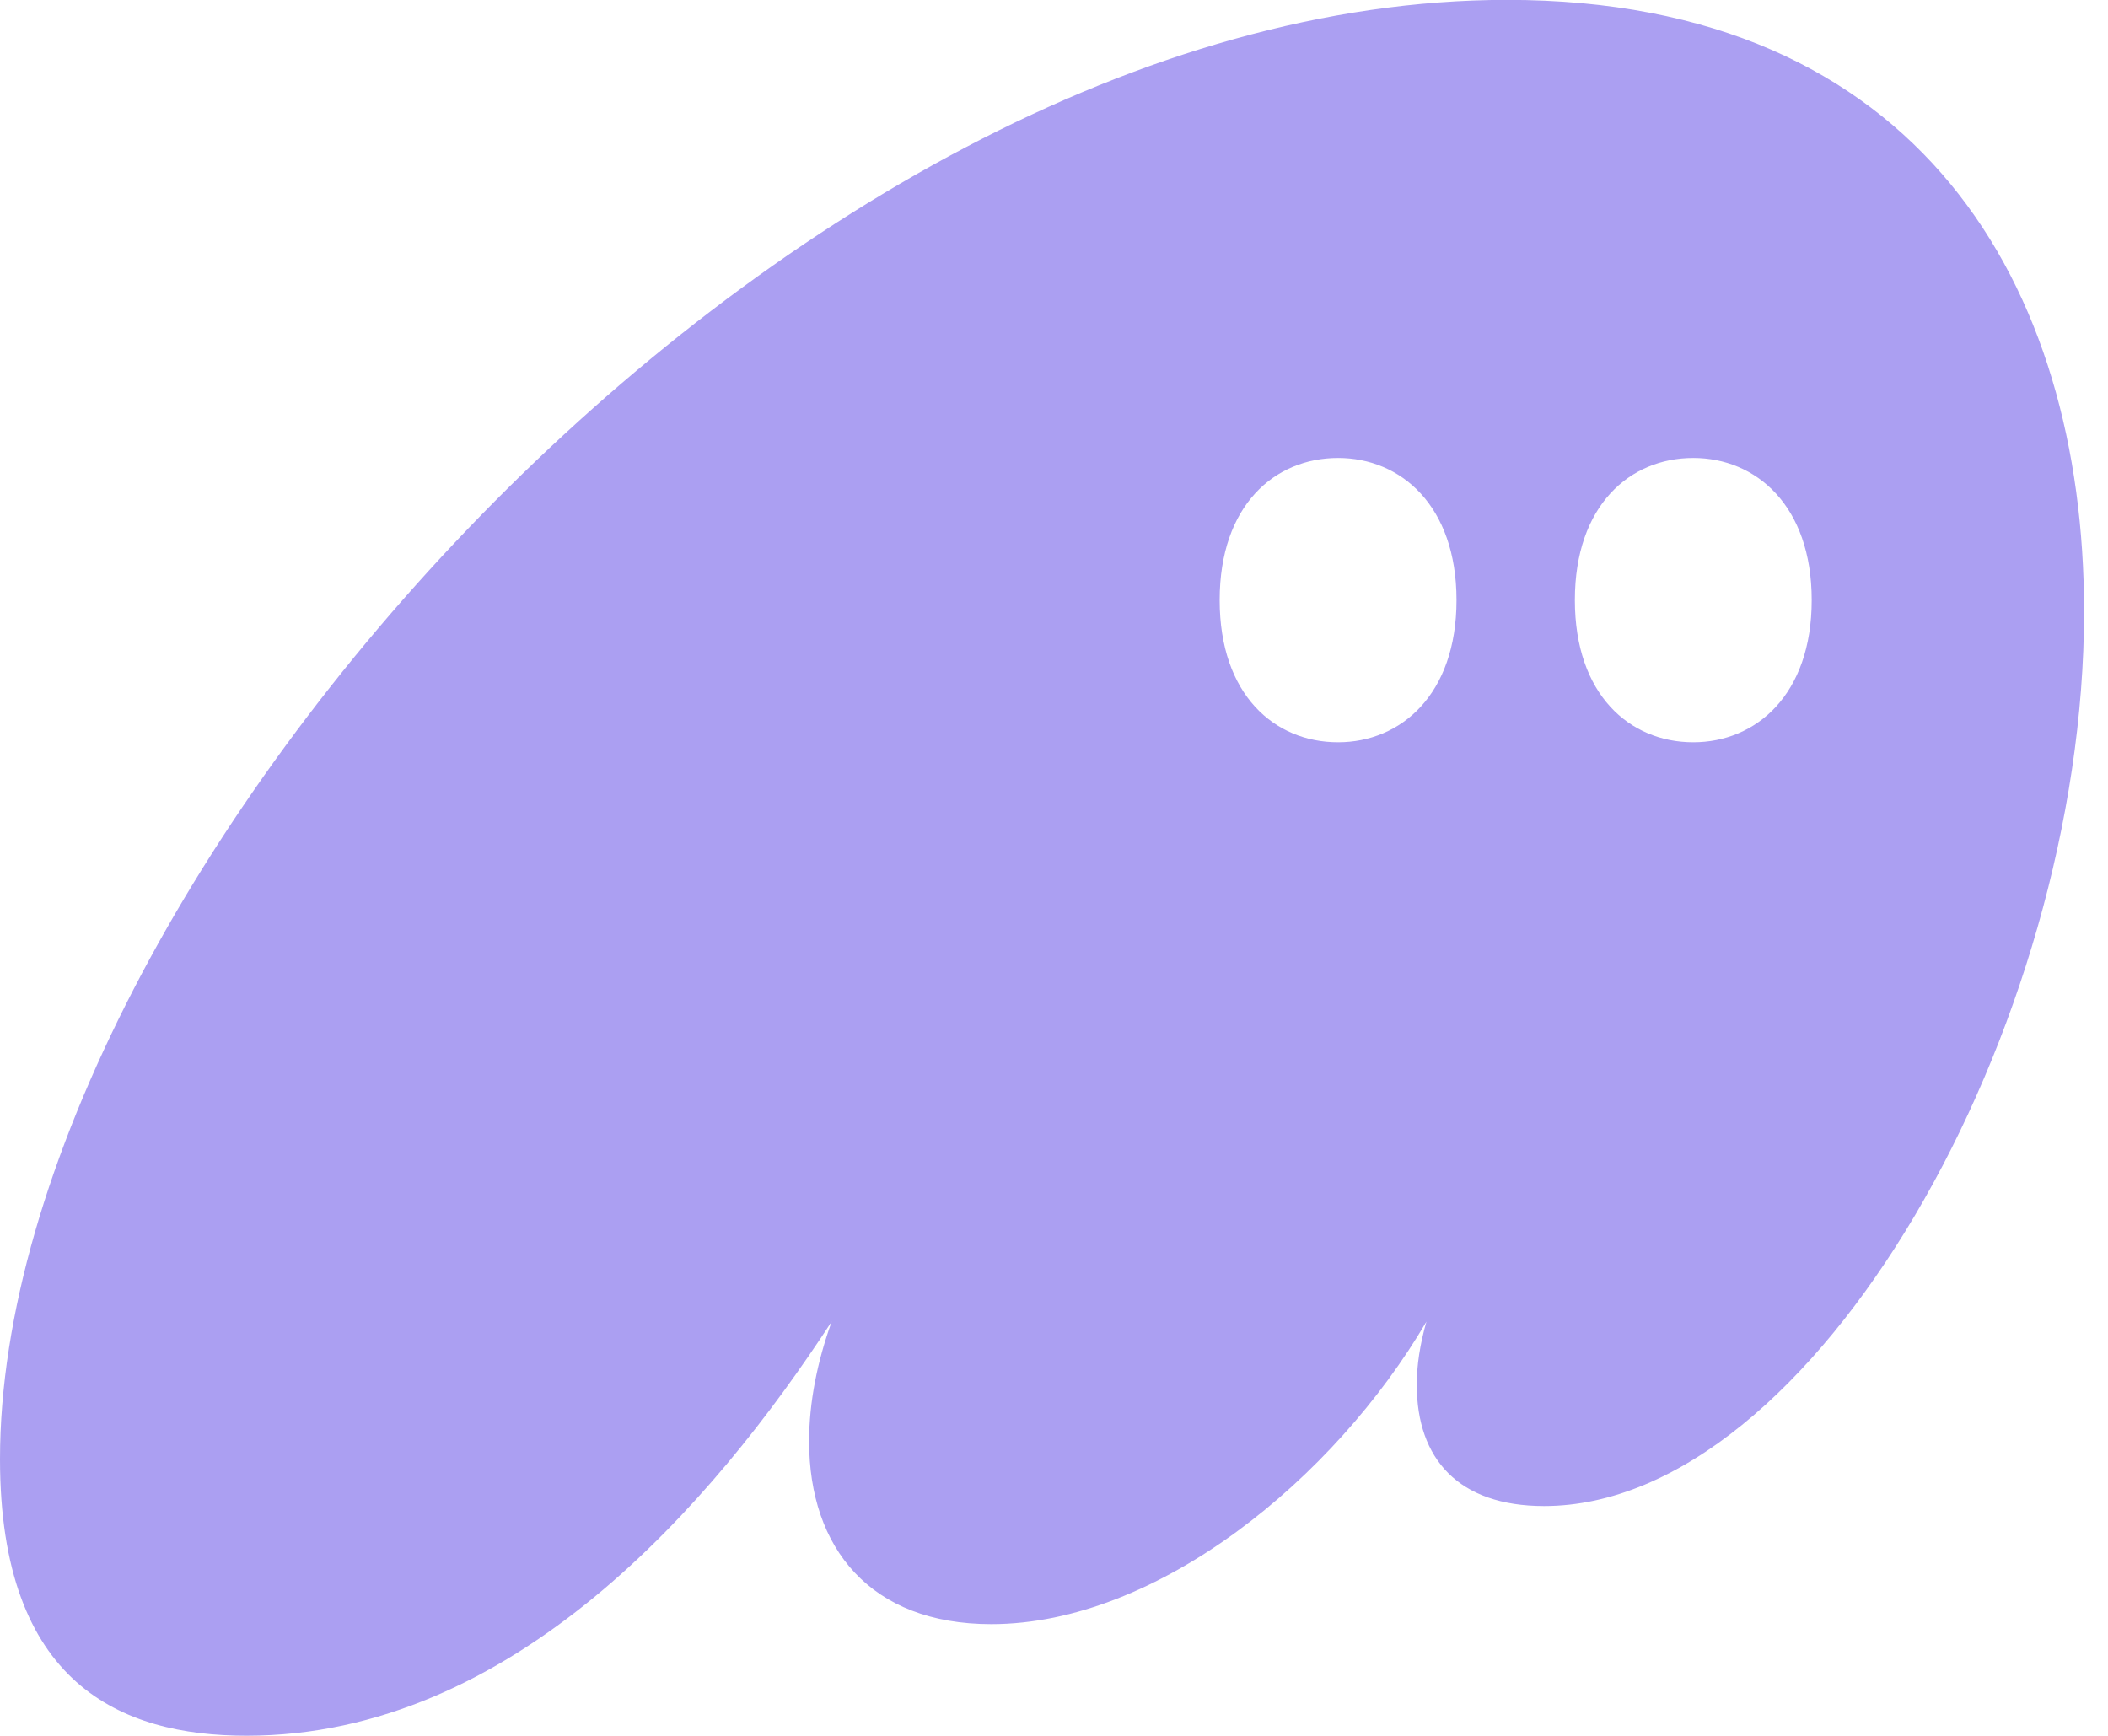 <svg width="34" height="28" viewBox="0 0 34 28" fill="none" xmlns="http://www.w3.org/2000/svg">
<path fill-rule="evenodd" clip-rule="evenodd" d="M13.414 21.318C11.491 24.266 8.267 27.998 3.977 27.998C1.95 27.998 0 27.163 0 23.536C0 14.298 12.608 -0.002 24.307 -0.002C30.962 -0.002 33.614 4.617 33.614 9.862C33.614 16.595 29.246 24.293 24.905 24.293C23.527 24.293 22.851 23.536 22.851 22.335C22.851 22.022 22.903 21.683 23.007 21.318C21.525 23.849 18.666 26.198 15.988 26.198C14.038 26.198 13.05 24.971 13.05 23.249C13.05 22.622 13.18 21.97 13.414 21.318ZM23.492 9.68C23.492 11.208 22.59 11.973 21.582 11.973C20.558 11.973 19.672 11.208 19.672 9.68C19.672 8.152 20.558 7.387 21.582 7.387C22.59 7.387 23.492 8.152 23.492 9.68ZM29.221 9.68C29.221 11.208 28.32 11.973 27.311 11.973C26.288 11.973 25.401 11.208 25.401 9.68C25.401 8.152 26.288 7.387 27.311 7.387C28.32 7.387 29.221 8.152 29.221 9.68Z" fill="#AB9FF2"/>
</svg>
